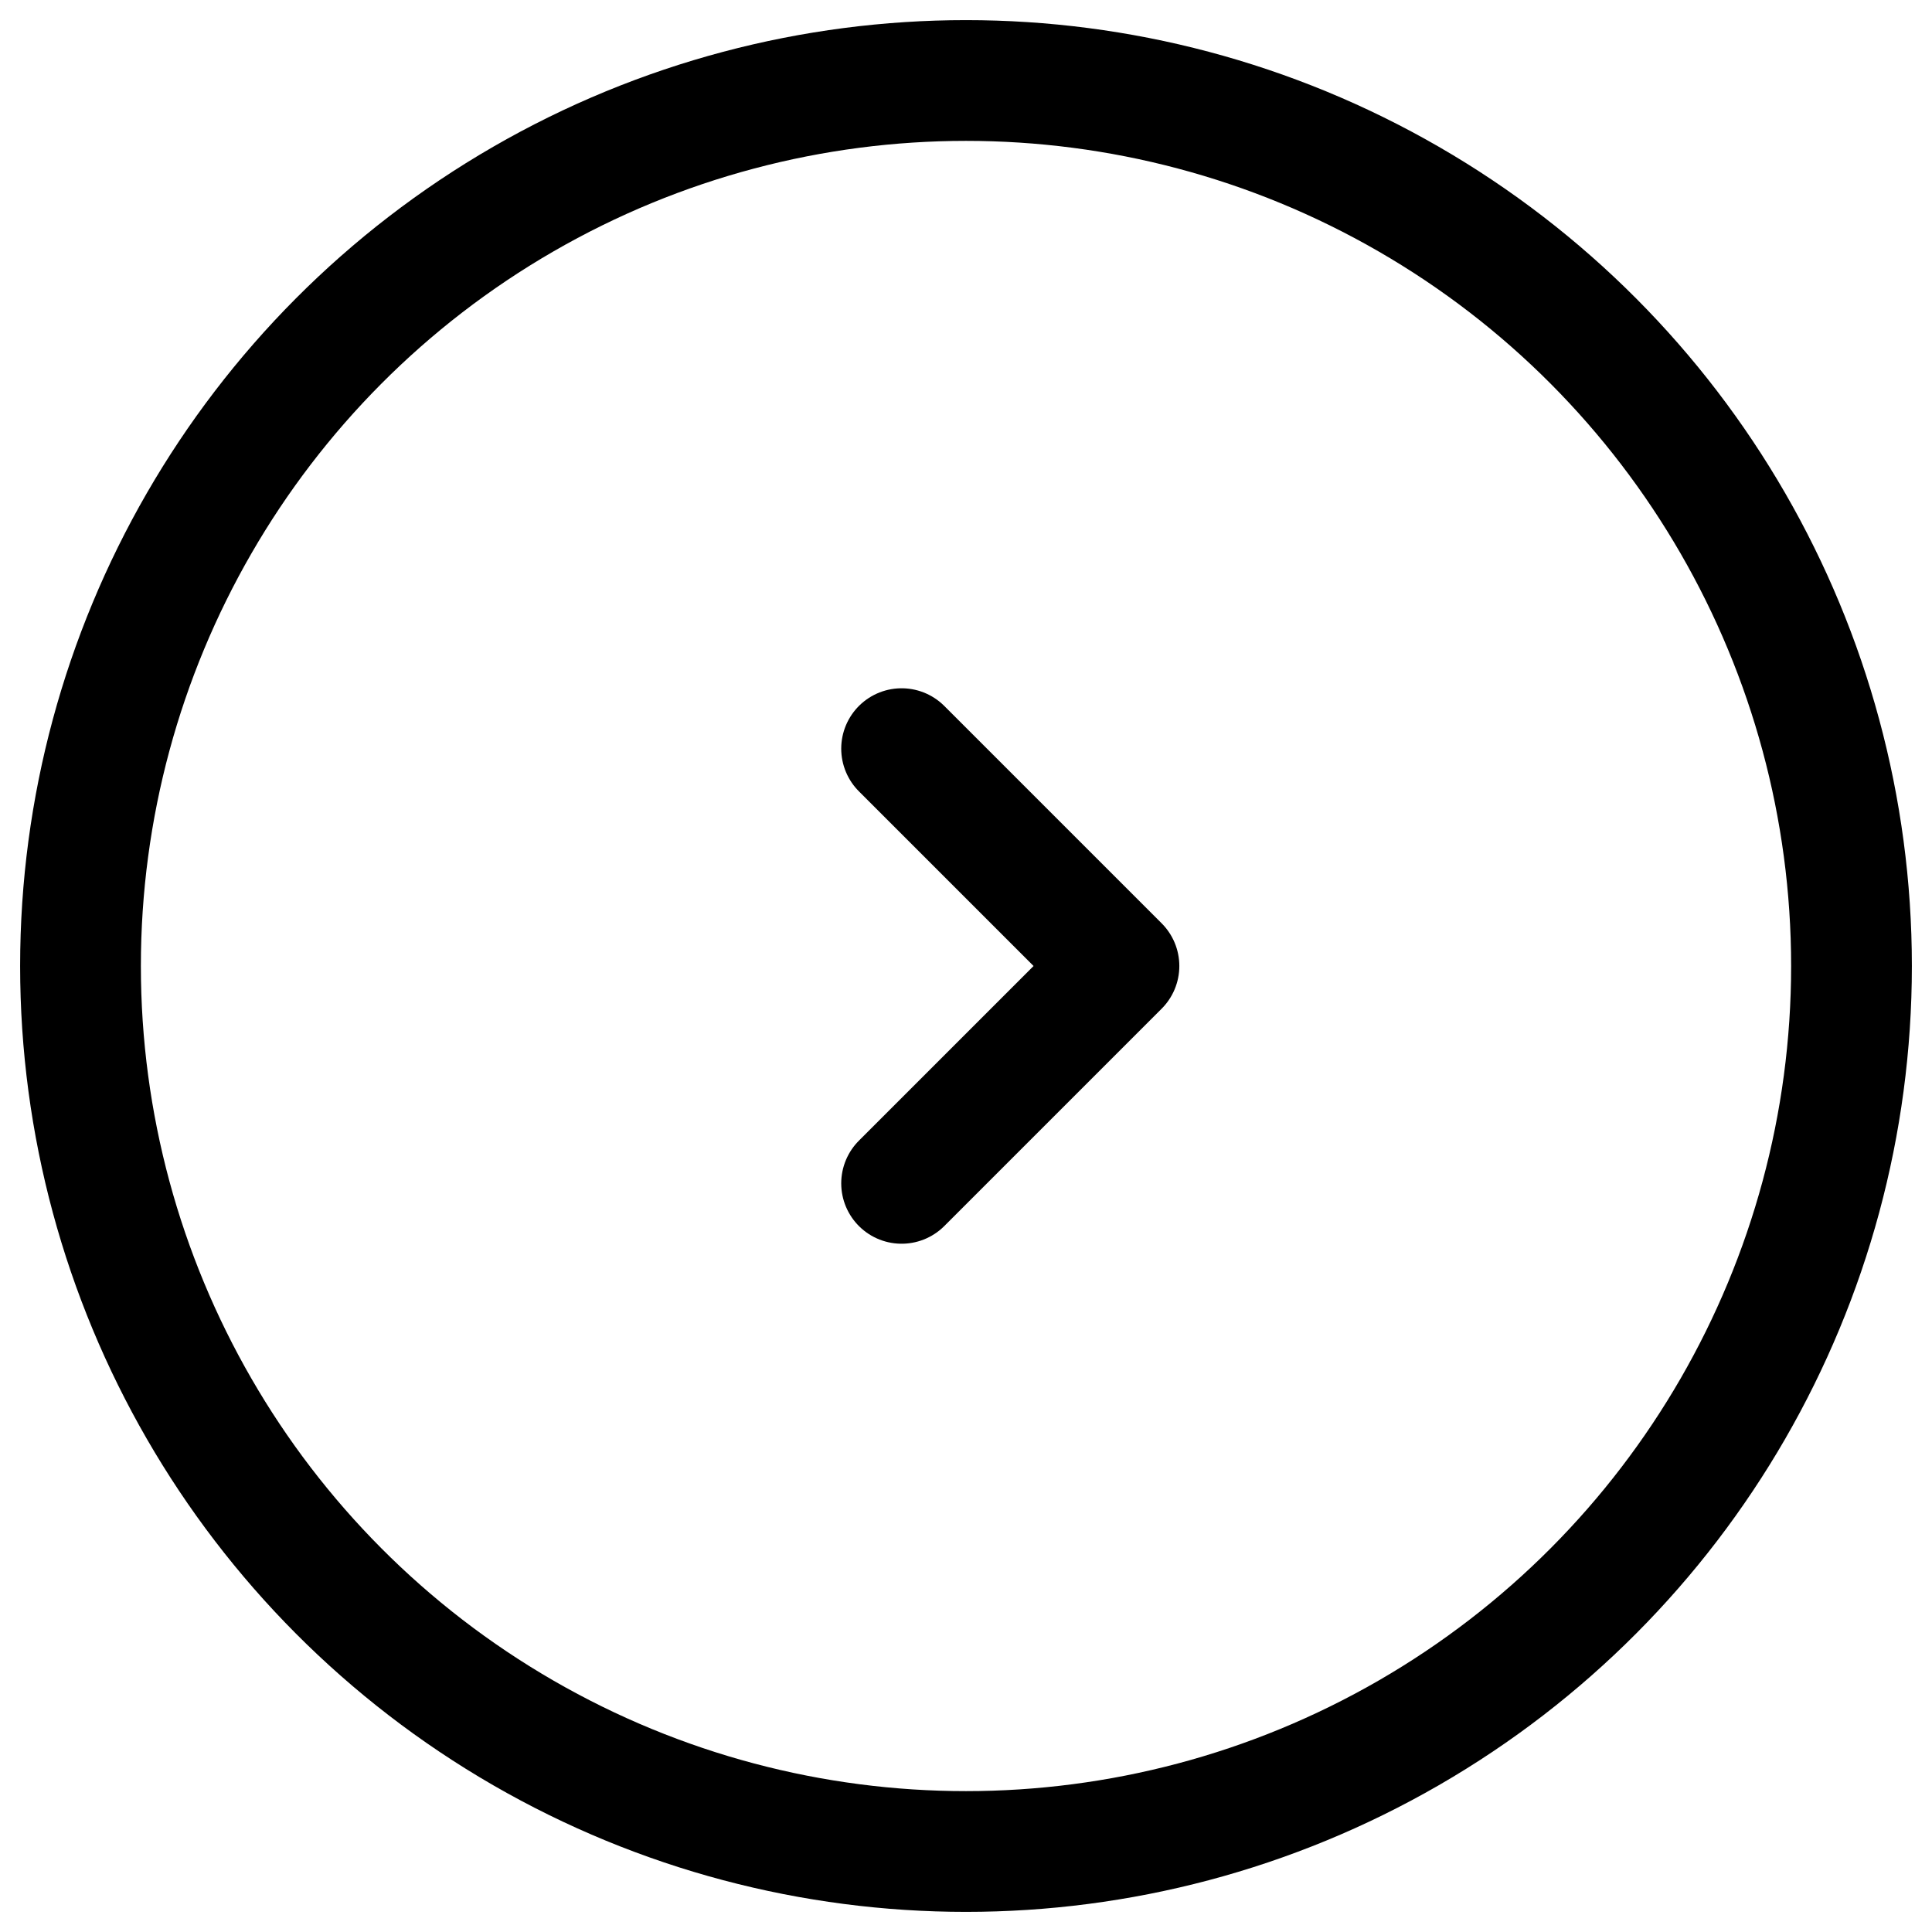 <?xml version="1.0" encoding="UTF-8"?>
<svg viewBox="0 0 24 24" version="1.1" xmlns="http://www.w3.org/2000/svg"
     xmlns:xlink="http://www.w3.org/1999/xlink">
  <g id="Page-1" stroke="none" stroke-width="1" fill="none" fill-rule="evenodd">
    <g id="Landing" transform="translate(-358, -1670)">
      <g id="01" transform="translate(40, 1072)">
        <g id="txt" transform="translate(230, 279)" stroke="currentColor" stroke-width="1.5">
          <g id="Group-7" transform="translate(4, 320)">
            <circle id="Oval" cx="96" cy="11" r="11"></circle>
            <polyline id="Path-2" stroke-linecap="round" stroke-linejoin="round"
                      points="95.2 8.3 97.9 11 95.2 13.7"></polyline>
          </g>
        </g>
      </g>
    </g>
  </g>
</svg>